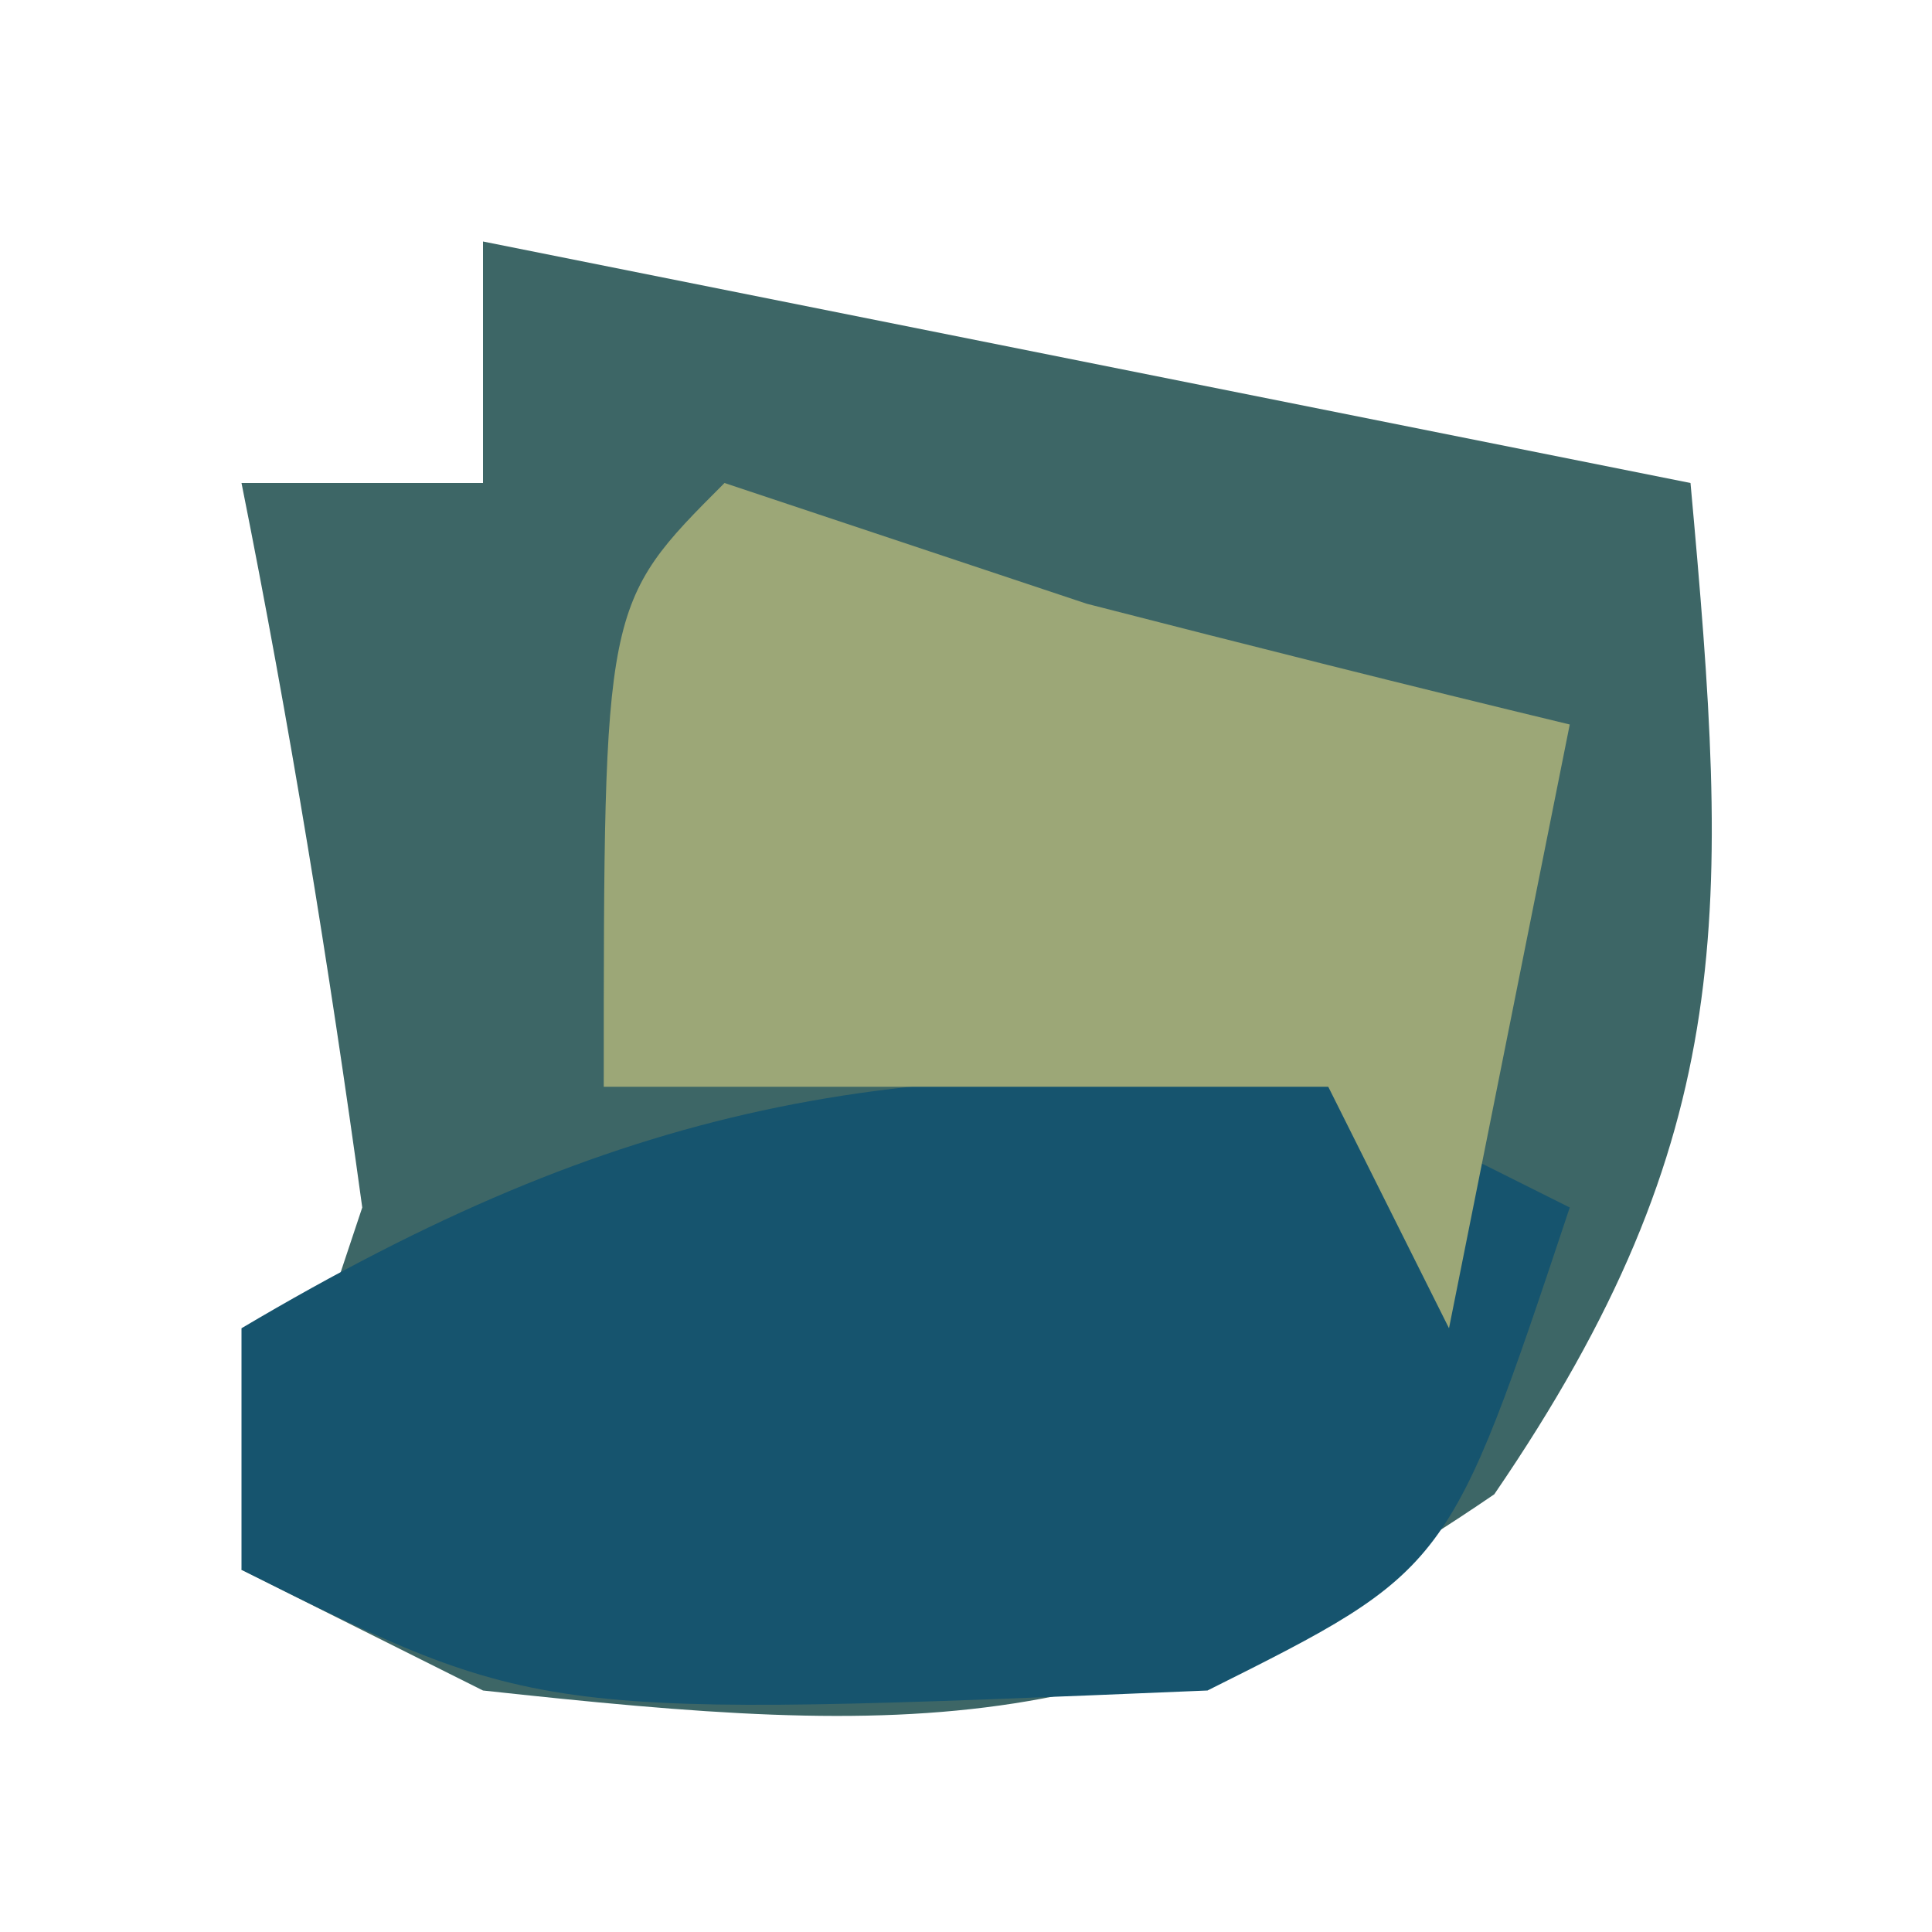 <?xml version="1.0" encoding="UTF-8"?>
<svg version="1.1" xmlns="http://www.w3.org/2000/svg" width="16" height="16">
<path d="M0 0 C3.3 0.66 6.6 1.32 10 2 C10.322 5.537 10.413 7.396 8.375 10.375 C5.363 12.436 3.582 12.389 0 12 C-0.66 11.67 -1.32 11.34 -2 11 C-1.67 10.01 -1.34 9.02 -1 8 C-1.276 5.991 -1.602 3.988 -2 2 C-1.34 2 -0.68 2 0 2 C0 1.34 0 0.68 0 0 Z " fill="#3D6666" transform="translate(4,2)"/>
<path d="M0 0 C0.66 0.33 1.32 0.66 2 1 C1 4 1 4 -1 5 C-6.538 5.231 -6.538 5.231 -9 4 C-9 3.34 -9 2.68 -9 2 C-5.868 0.144 -3.628 -0.286 0 0 Z " fill="#16546E" transform="translate(11,9)"/>
<path d="M0 0 C0.99 0.33 1.98 0.66 3 1 C4.331 1.342 5.664 1.678 7 2 C6.67 3.65 6.34 5.3 6 7 C5.67 6.34 5.34 5.68 5 5 C3.02 5 1.04 5 -1 5 C-1 1 -1 1 0 0 Z " fill="#9CA777" transform="translate(6,4)"/>
</svg>
